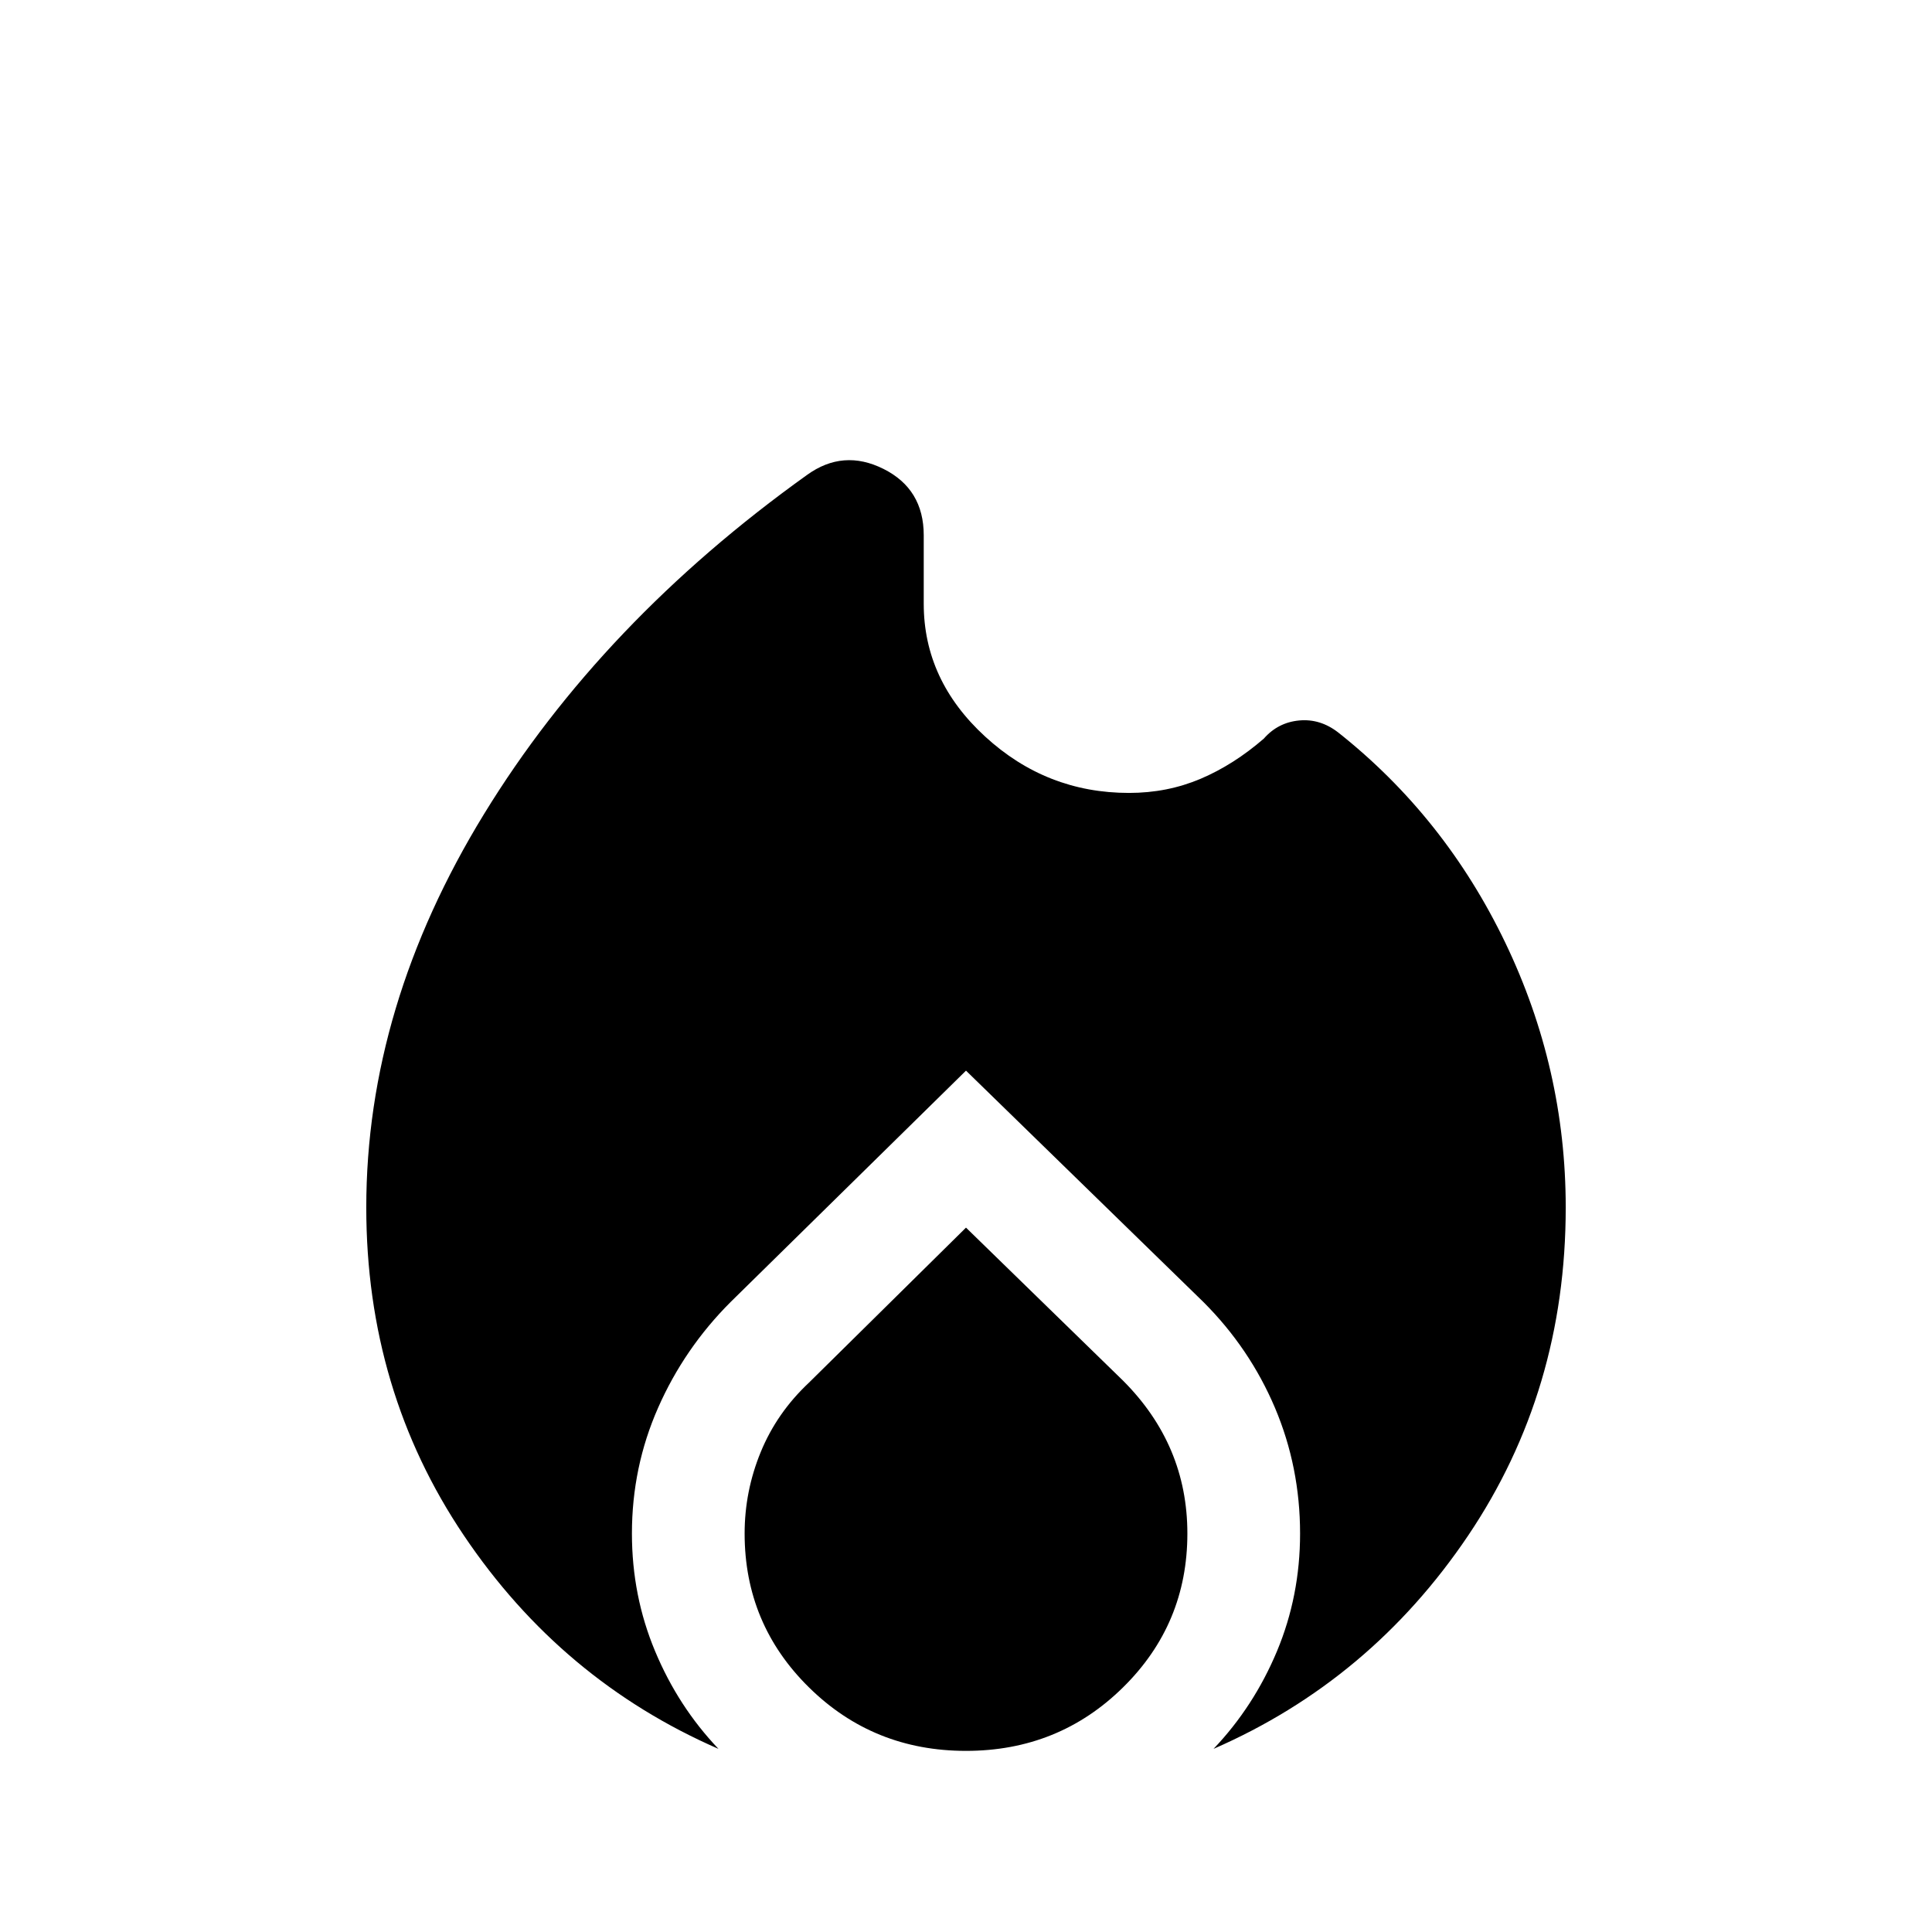 <svg xmlns="http://www.w3.org/2000/svg" height="24" width="24"><path d="M8.925 21.725Q6.975 20.875 5.763 19.075Q4.55 17.275 4.55 15Q4.55 12.5 6.013 10.112Q7.475 7.725 10.025 5.9Q10.475 5.575 10.975 5.825Q11.475 6.075 11.475 6.65V7.5Q11.475 8.45 12.238 9.15Q13 9.85 14.025 9.85Q14.5 9.85 14.913 9.675Q15.325 9.5 15.7 9.175Q15.875 8.975 16.138 8.95Q16.4 8.925 16.625 9.1Q17.95 10.15 18.7 11.712Q19.45 13.275 19.45 15Q19.45 17.275 18.238 19.075Q17.025 20.875 15.075 21.725Q15.575 21.2 15.863 20.512Q16.15 19.825 16.15 19.05Q16.15 18.225 15.838 17.488Q15.525 16.75 14.95 16.175L12 13.3L9.075 16.175Q8.5 16.75 8.175 17.488Q7.85 18.225 7.85 19.05Q7.85 19.825 8.138 20.512Q8.425 21.2 8.925 21.725ZM12 21.75Q10.85 21.75 10.05 20.962Q9.25 20.175 9.25 19.05Q9.25 18.525 9.45 18.038Q9.65 17.55 10.05 17.175L12 15.25L13.95 17.15Q14.35 17.55 14.55 18.025Q14.75 18.5 14.75 19.05Q14.75 20.175 13.95 20.962Q13.15 21.75 12 21.75Z"/></svg>